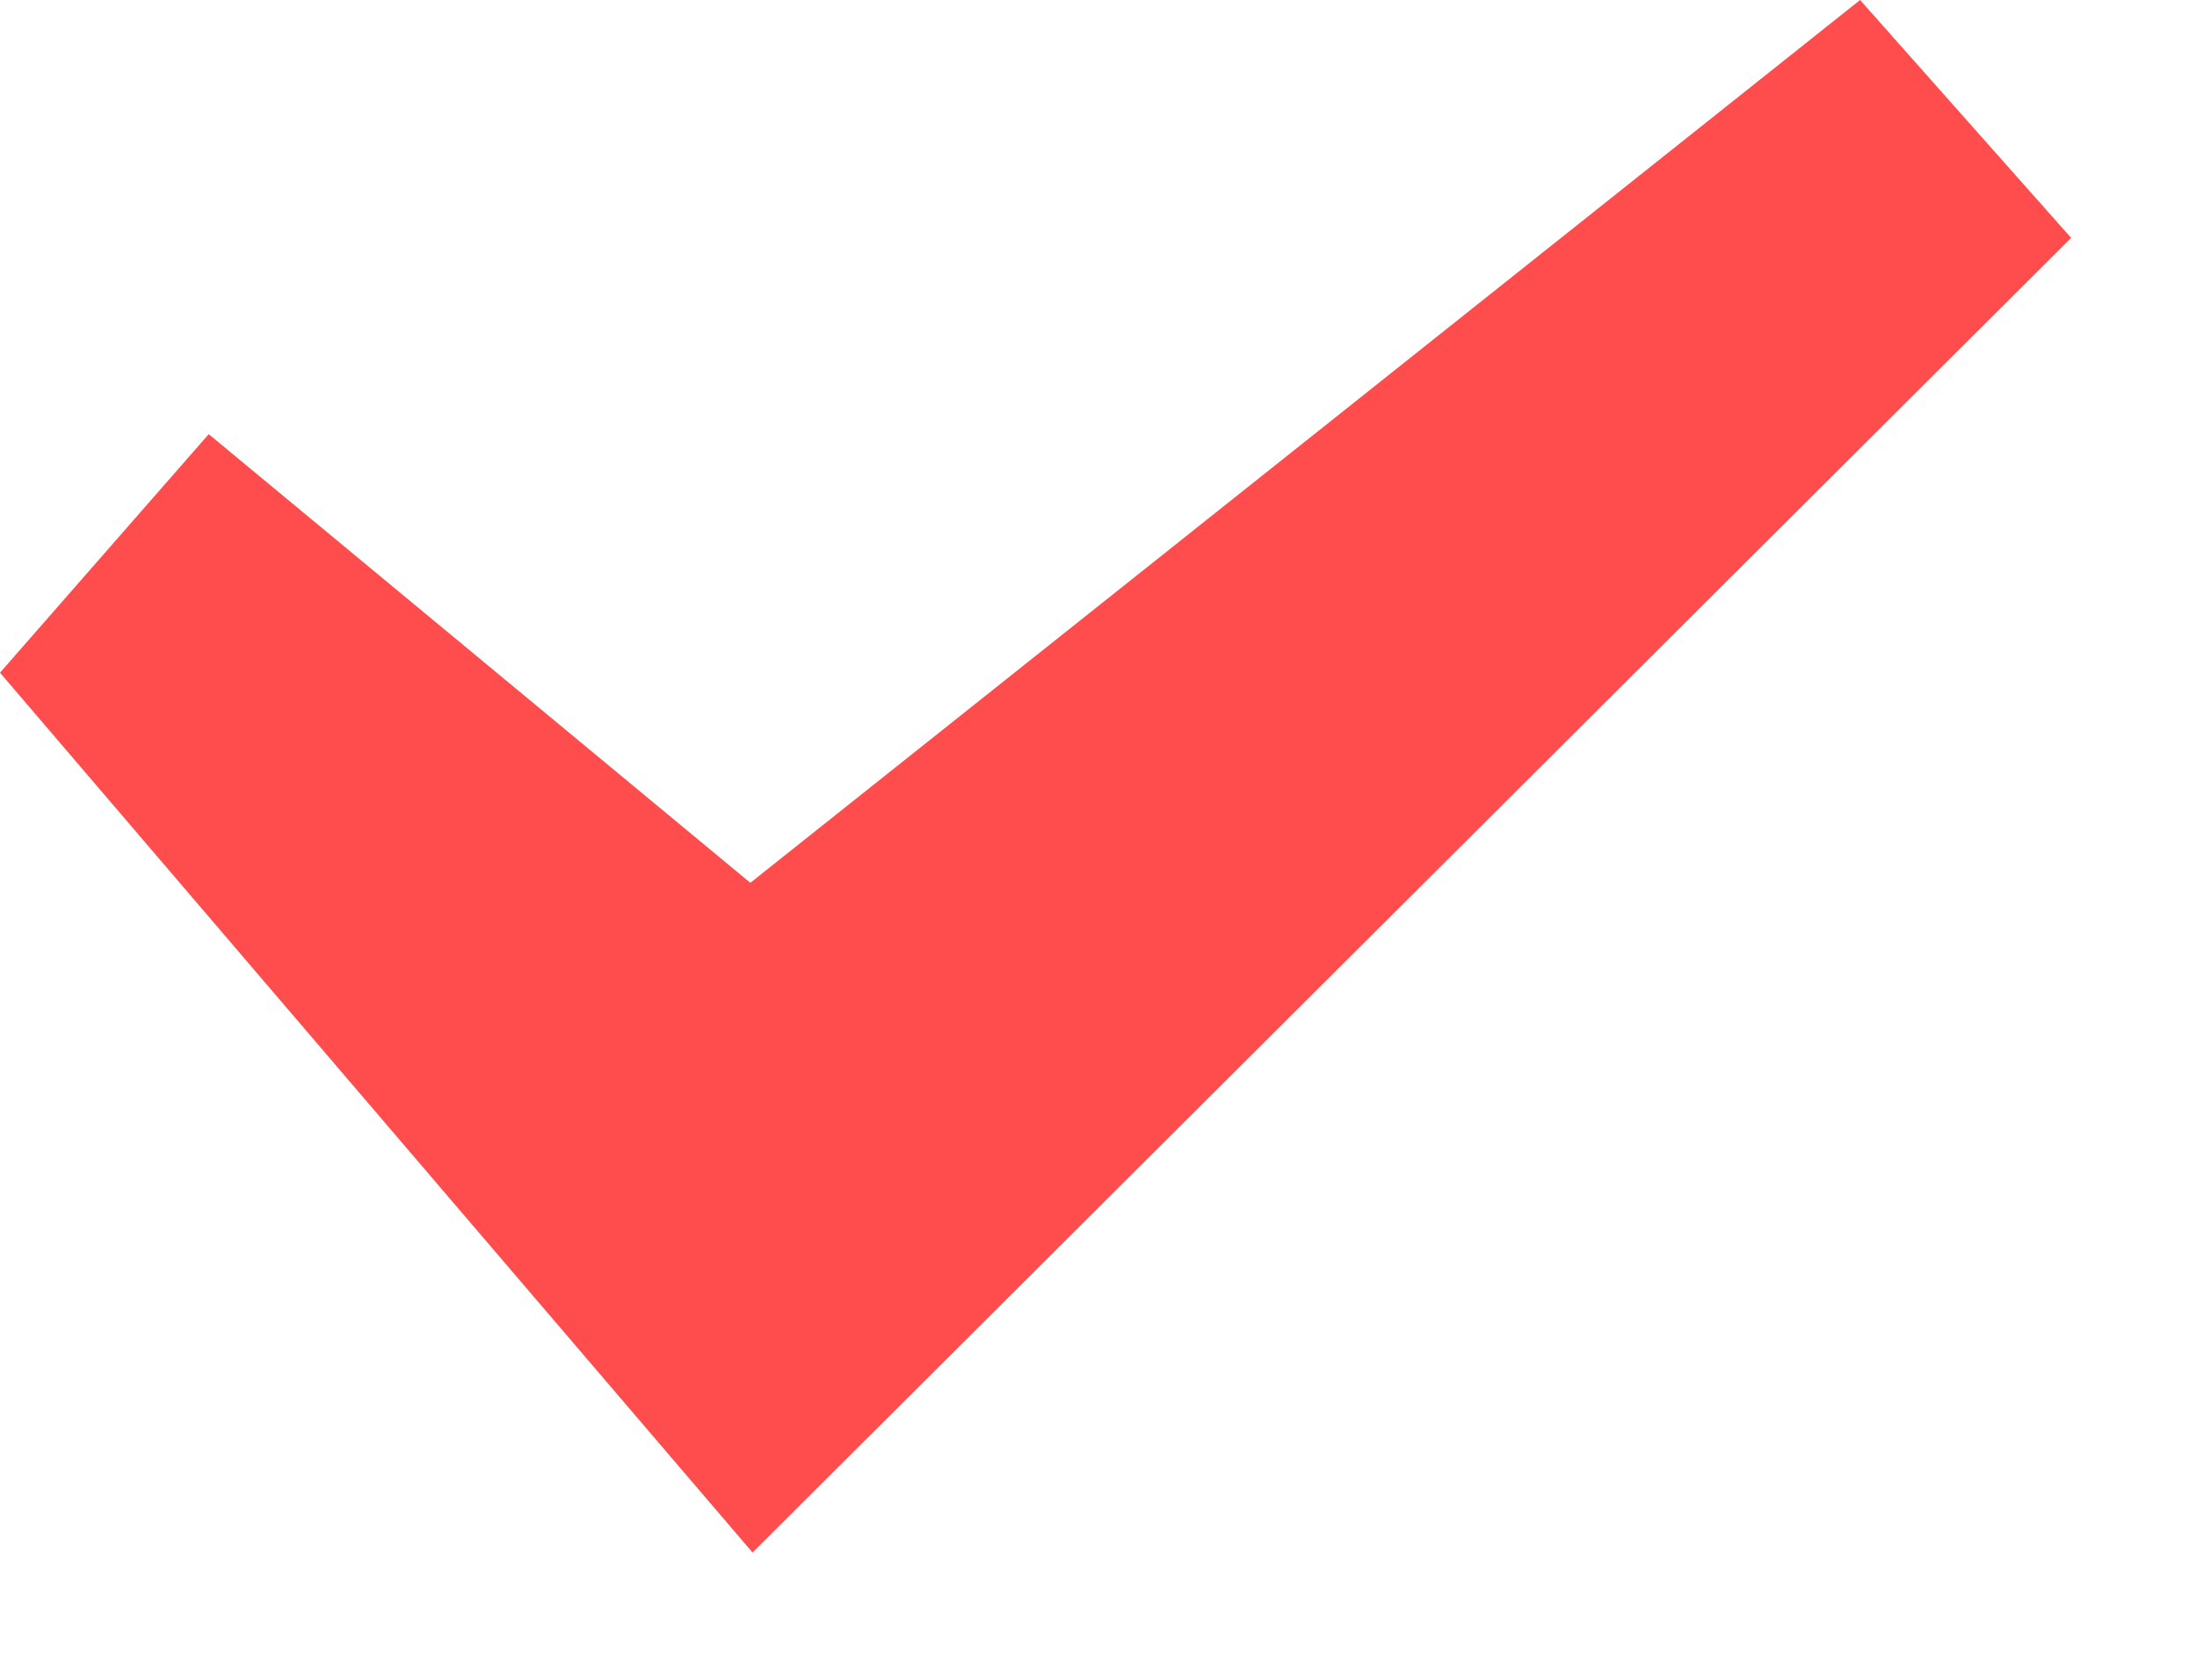 <svg width="17" height="13" viewBox="0 0 17 13" fill="none" xmlns="http://www.w3.org/2000/svg">
<path d="M14.393 0L5.806 6.832L1.615 3.36L0 5.206L5.823 12.015L16.026 1.841L14.393 0Z" fill="#FF4D4D"/>
</svg>
